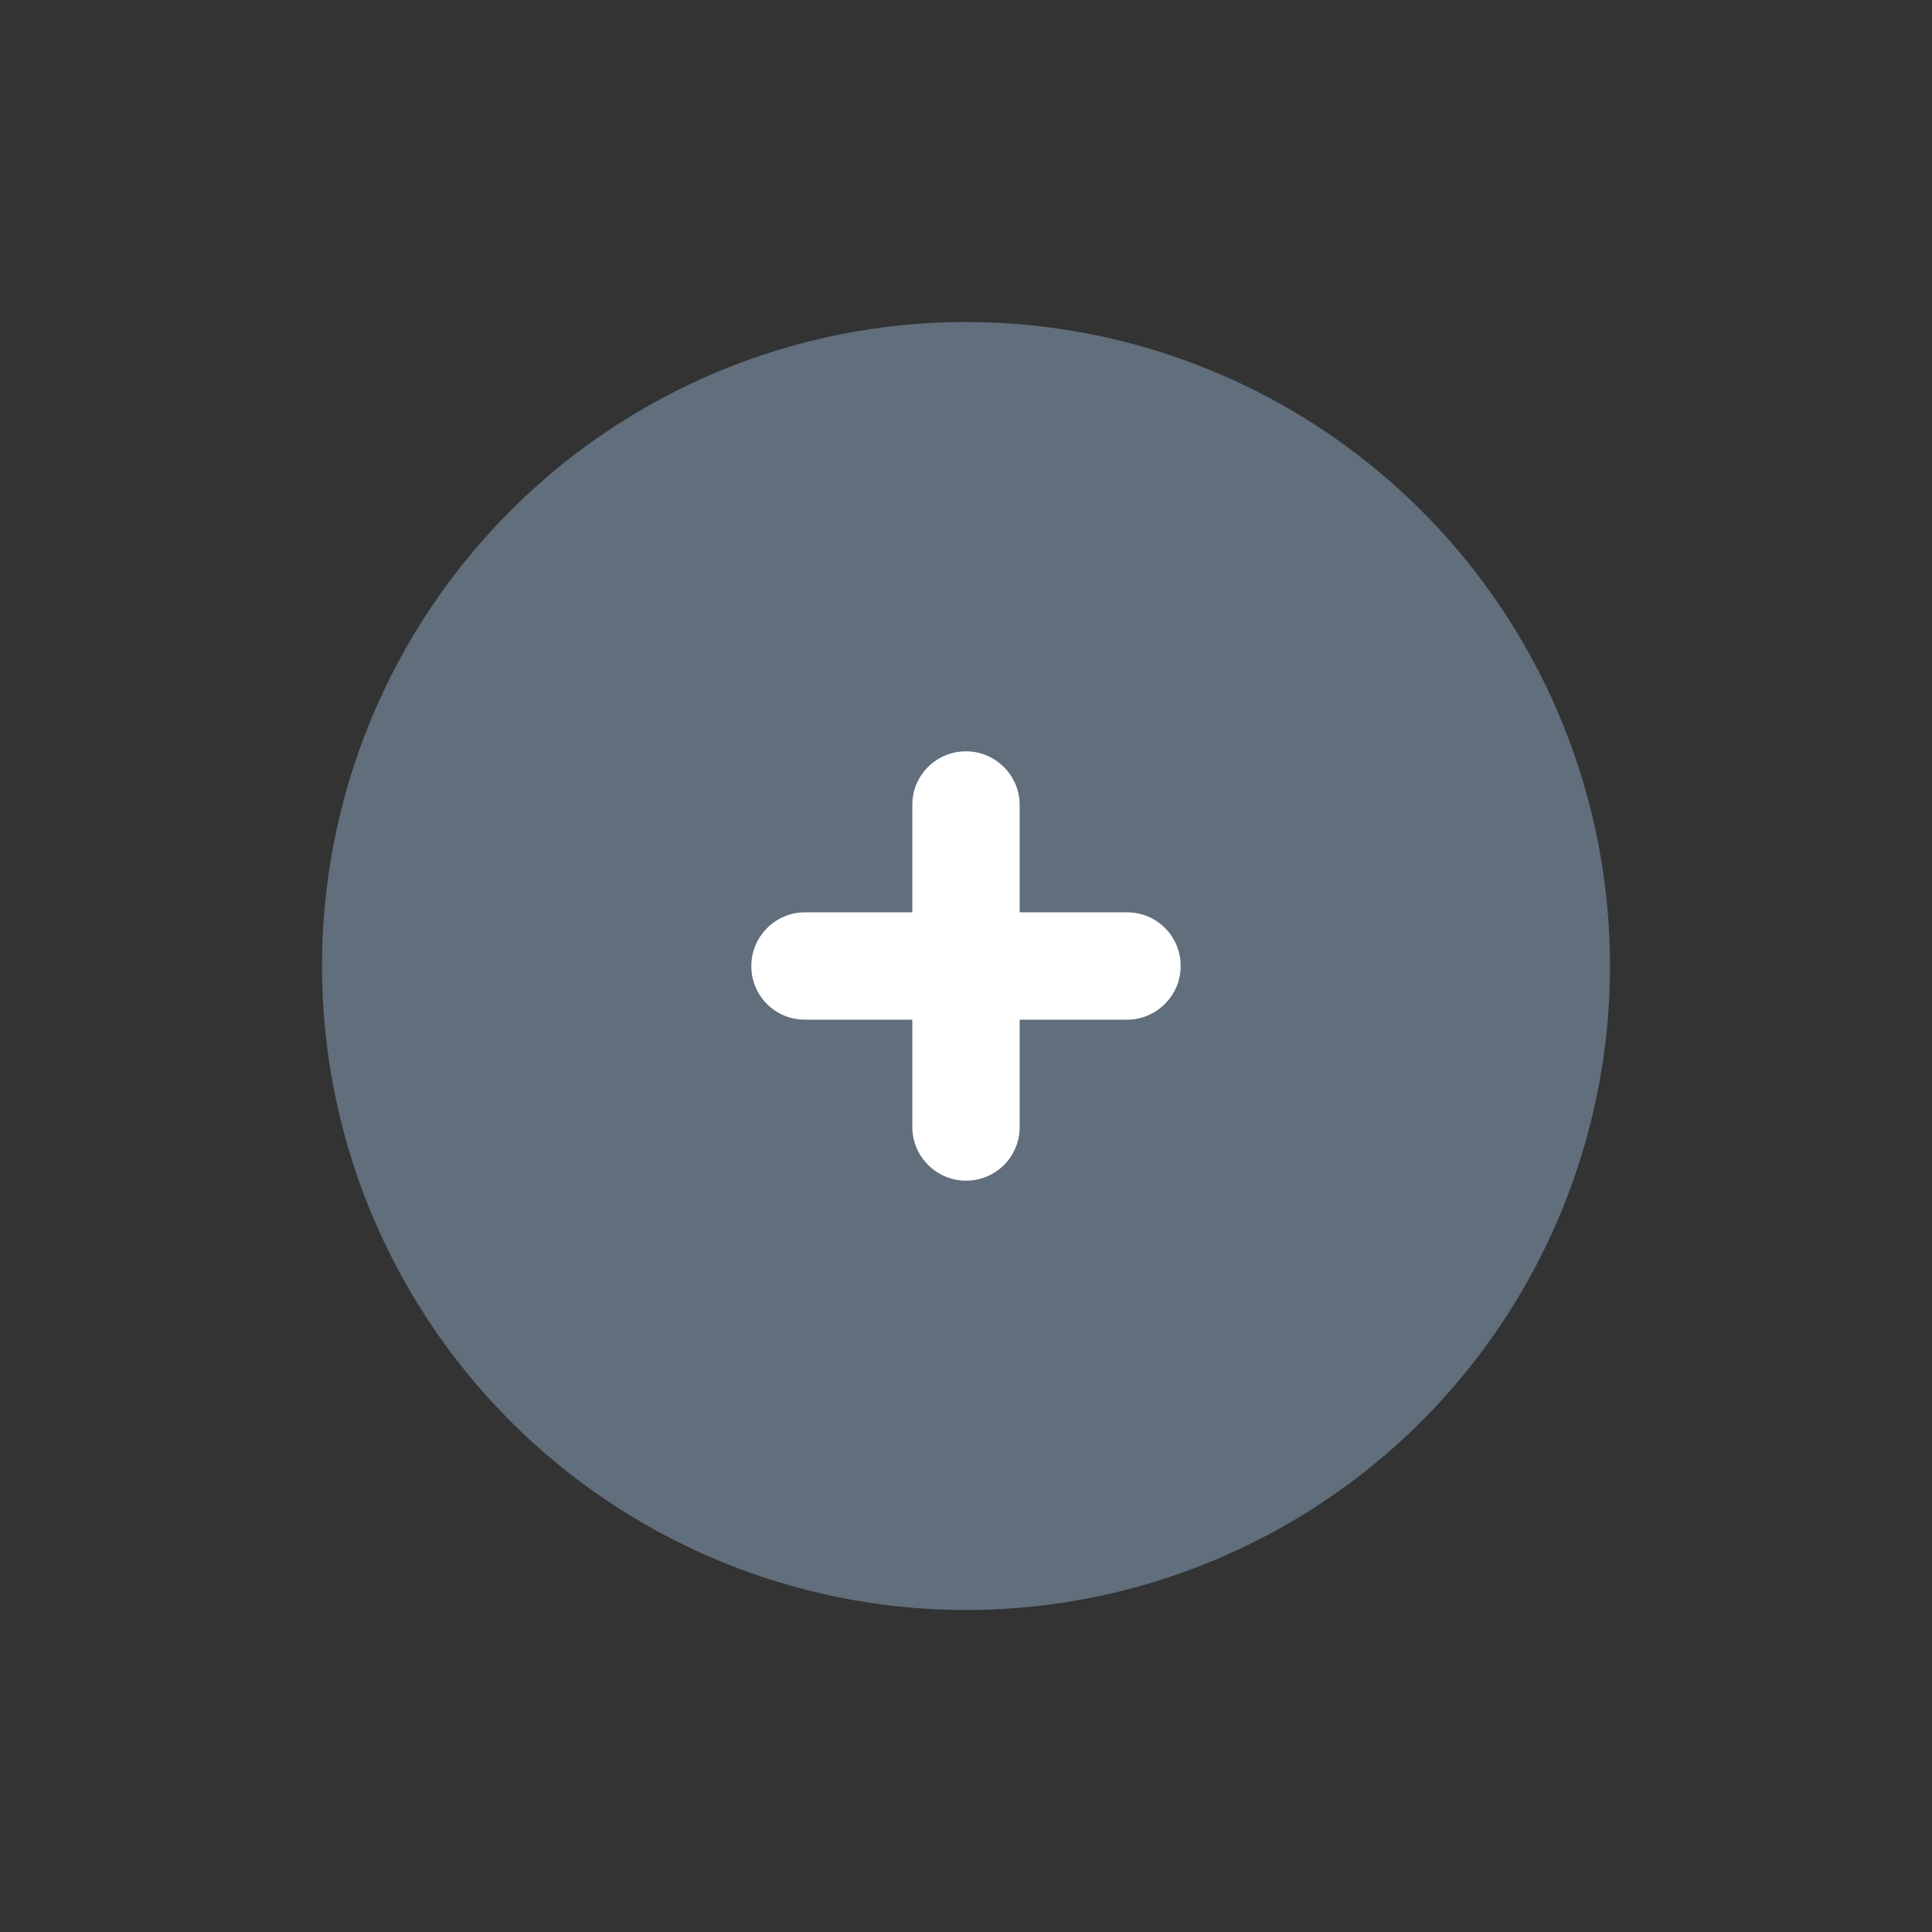<svg xmlns="http://www.w3.org/2000/svg" width="36" height="36" viewBox="0 0 36 36">
    <rect x="0" y="0" width="36" height="36" fill="#333333" stroke="none"/>
    <g fill="none"  fill-rule="nonzero">
        <circle class="repaint-bg" cx="18" cy="18" r="12" fill="#616E7C"/>
        <path class="repaint" fill="#FFF" transform="translate(14 14)"
              d="M5 3h2.003C7.553 3 8 3.444 8 4c0 .552-.453 1-.997 1H5v2.003C5 7.553 4.556 8 4 8c-.552 0-1-.453-1-.997V5H.997A.996.996 0 010 4c0-.552.453-1 .997-1H3V.997C3 .447 3.444 0 4 0c.552 0 1 .453 1 .997V3z"/>
    </g>
</svg>
